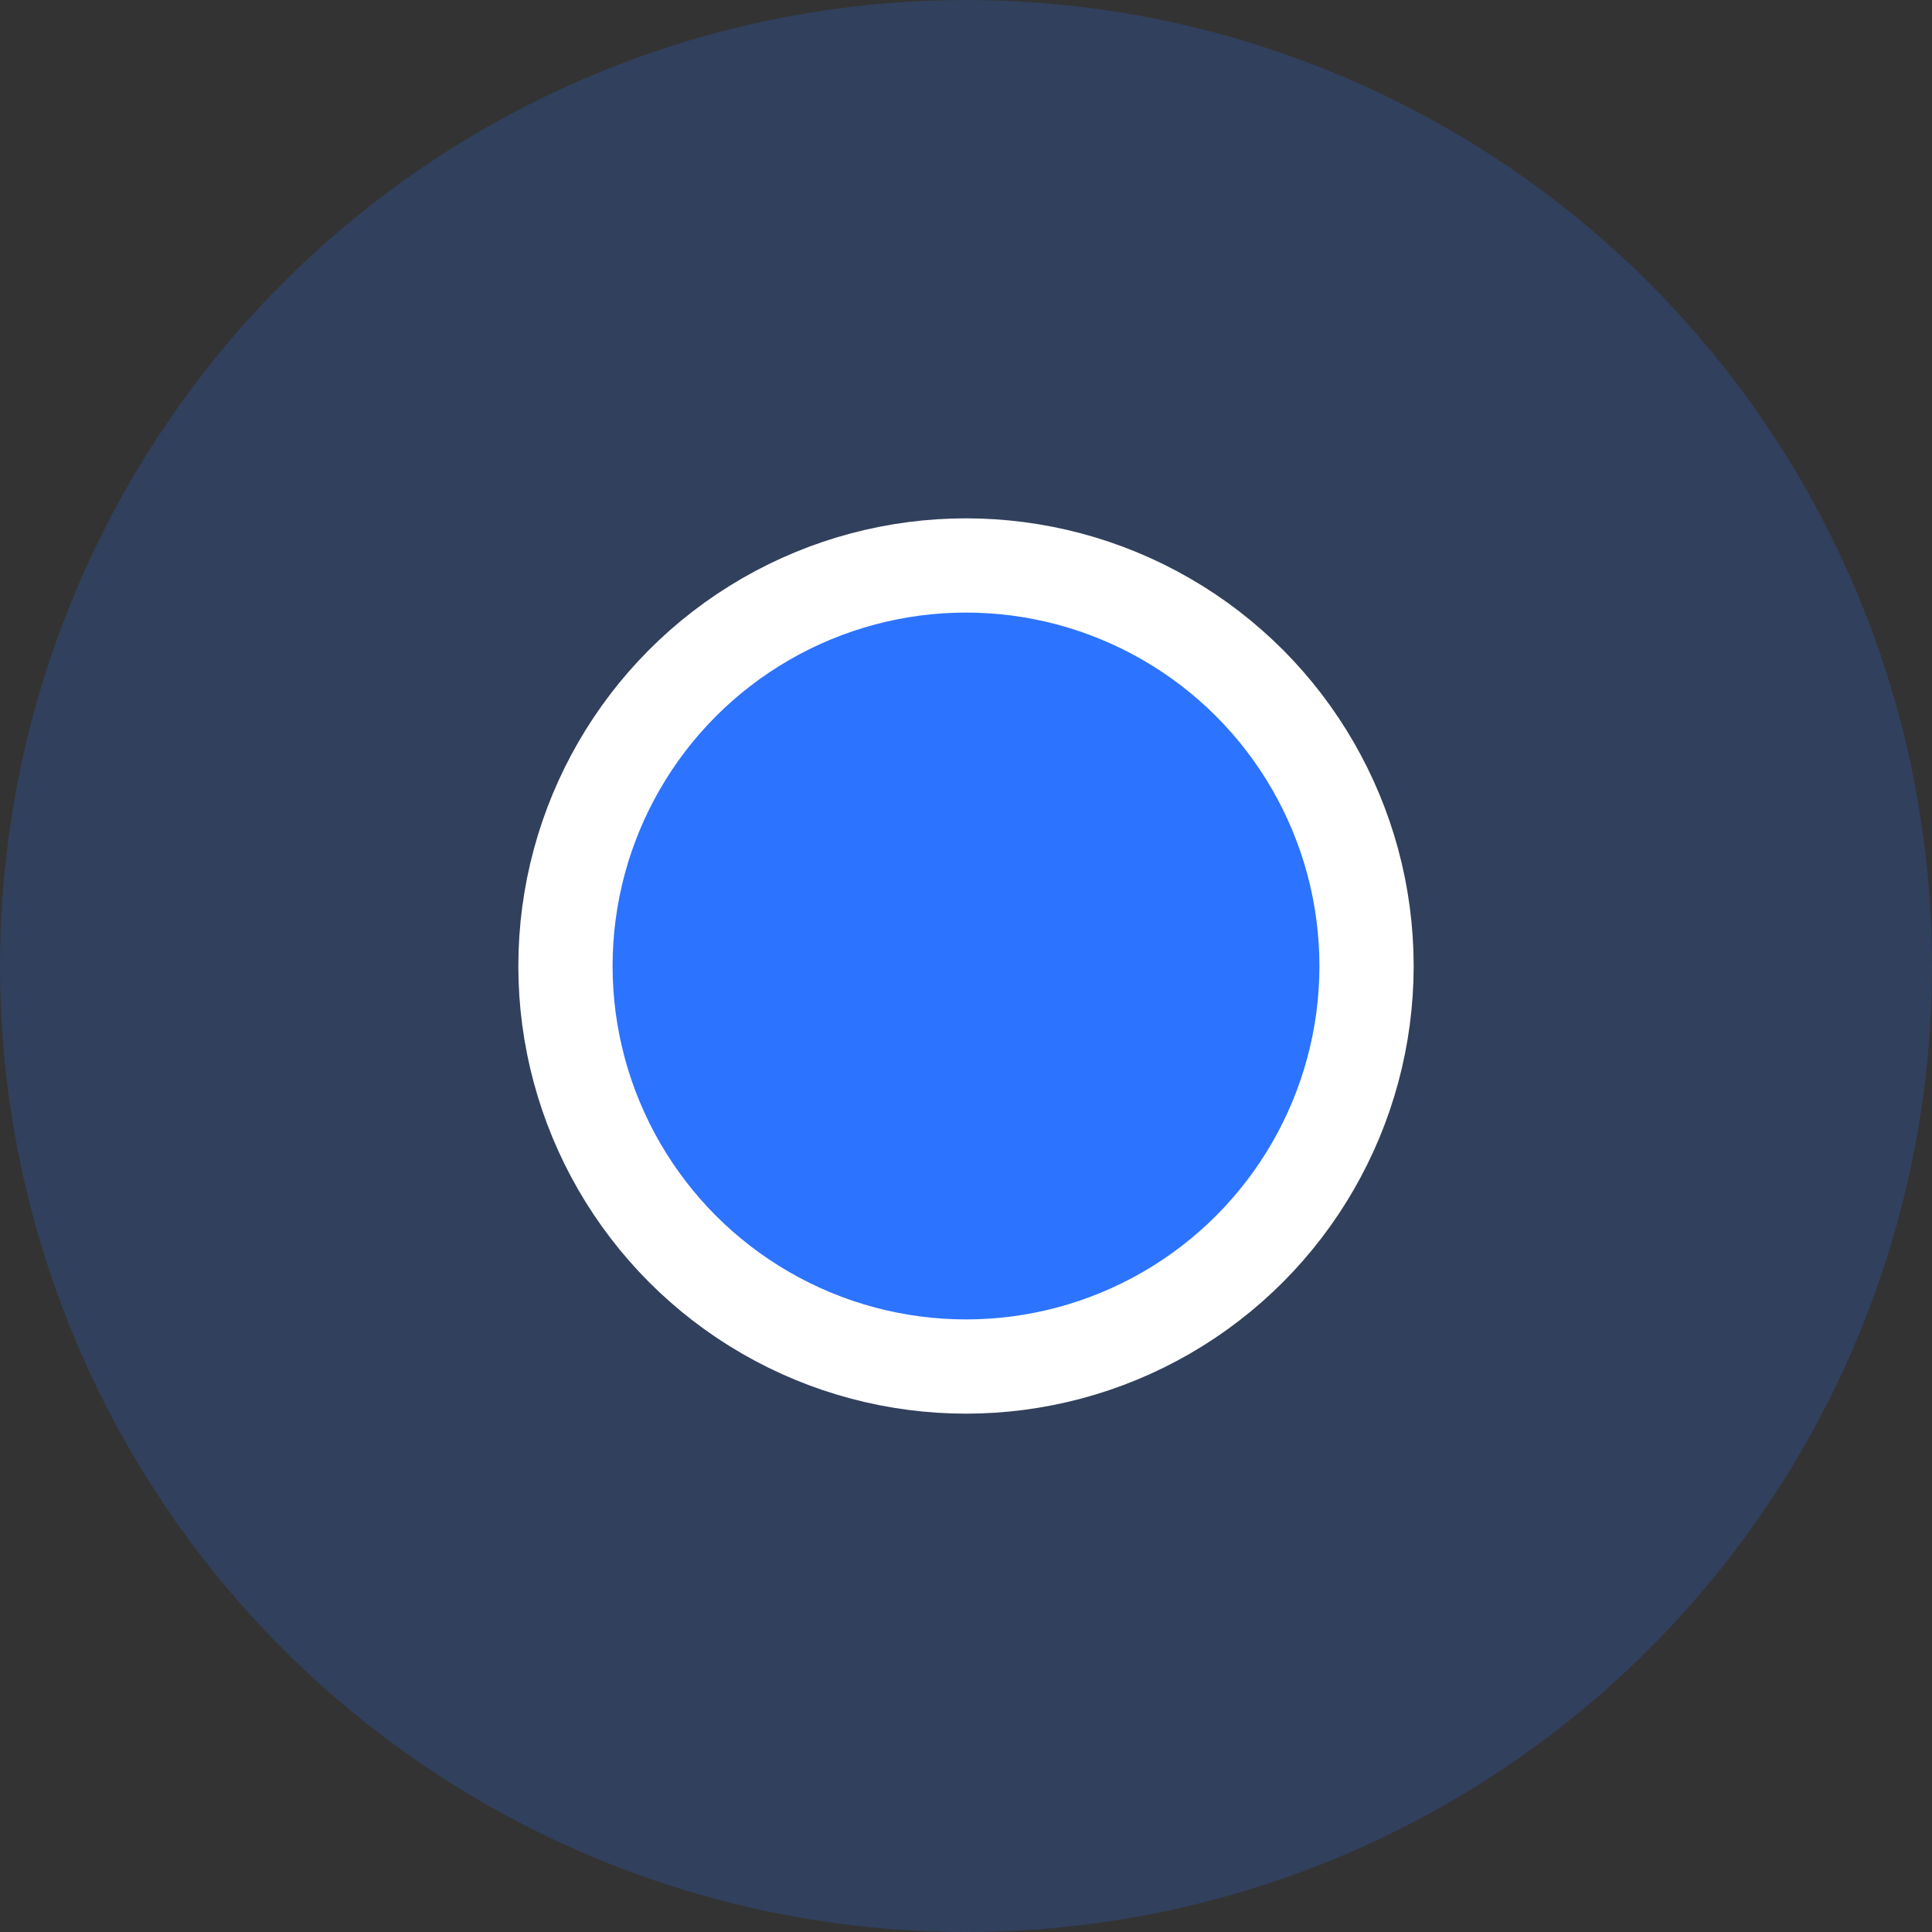 <svg width="41" height="41" viewBox="0 0 41 41" fill="none" xmlns="http://www.w3.org/2000/svg">
<rect x="0" y="0" width="41" height="41" fill="#333333" stroke="none"/>
<circle cx="20.5" cy="20.5" r="20.5" fill="#2C73FF" fill-opacity="0.2"/>
<circle cx="20.5" cy="20.5" r="8.5" fill="#2C73FF" stroke="white" stroke-width="2"/>
</svg>
